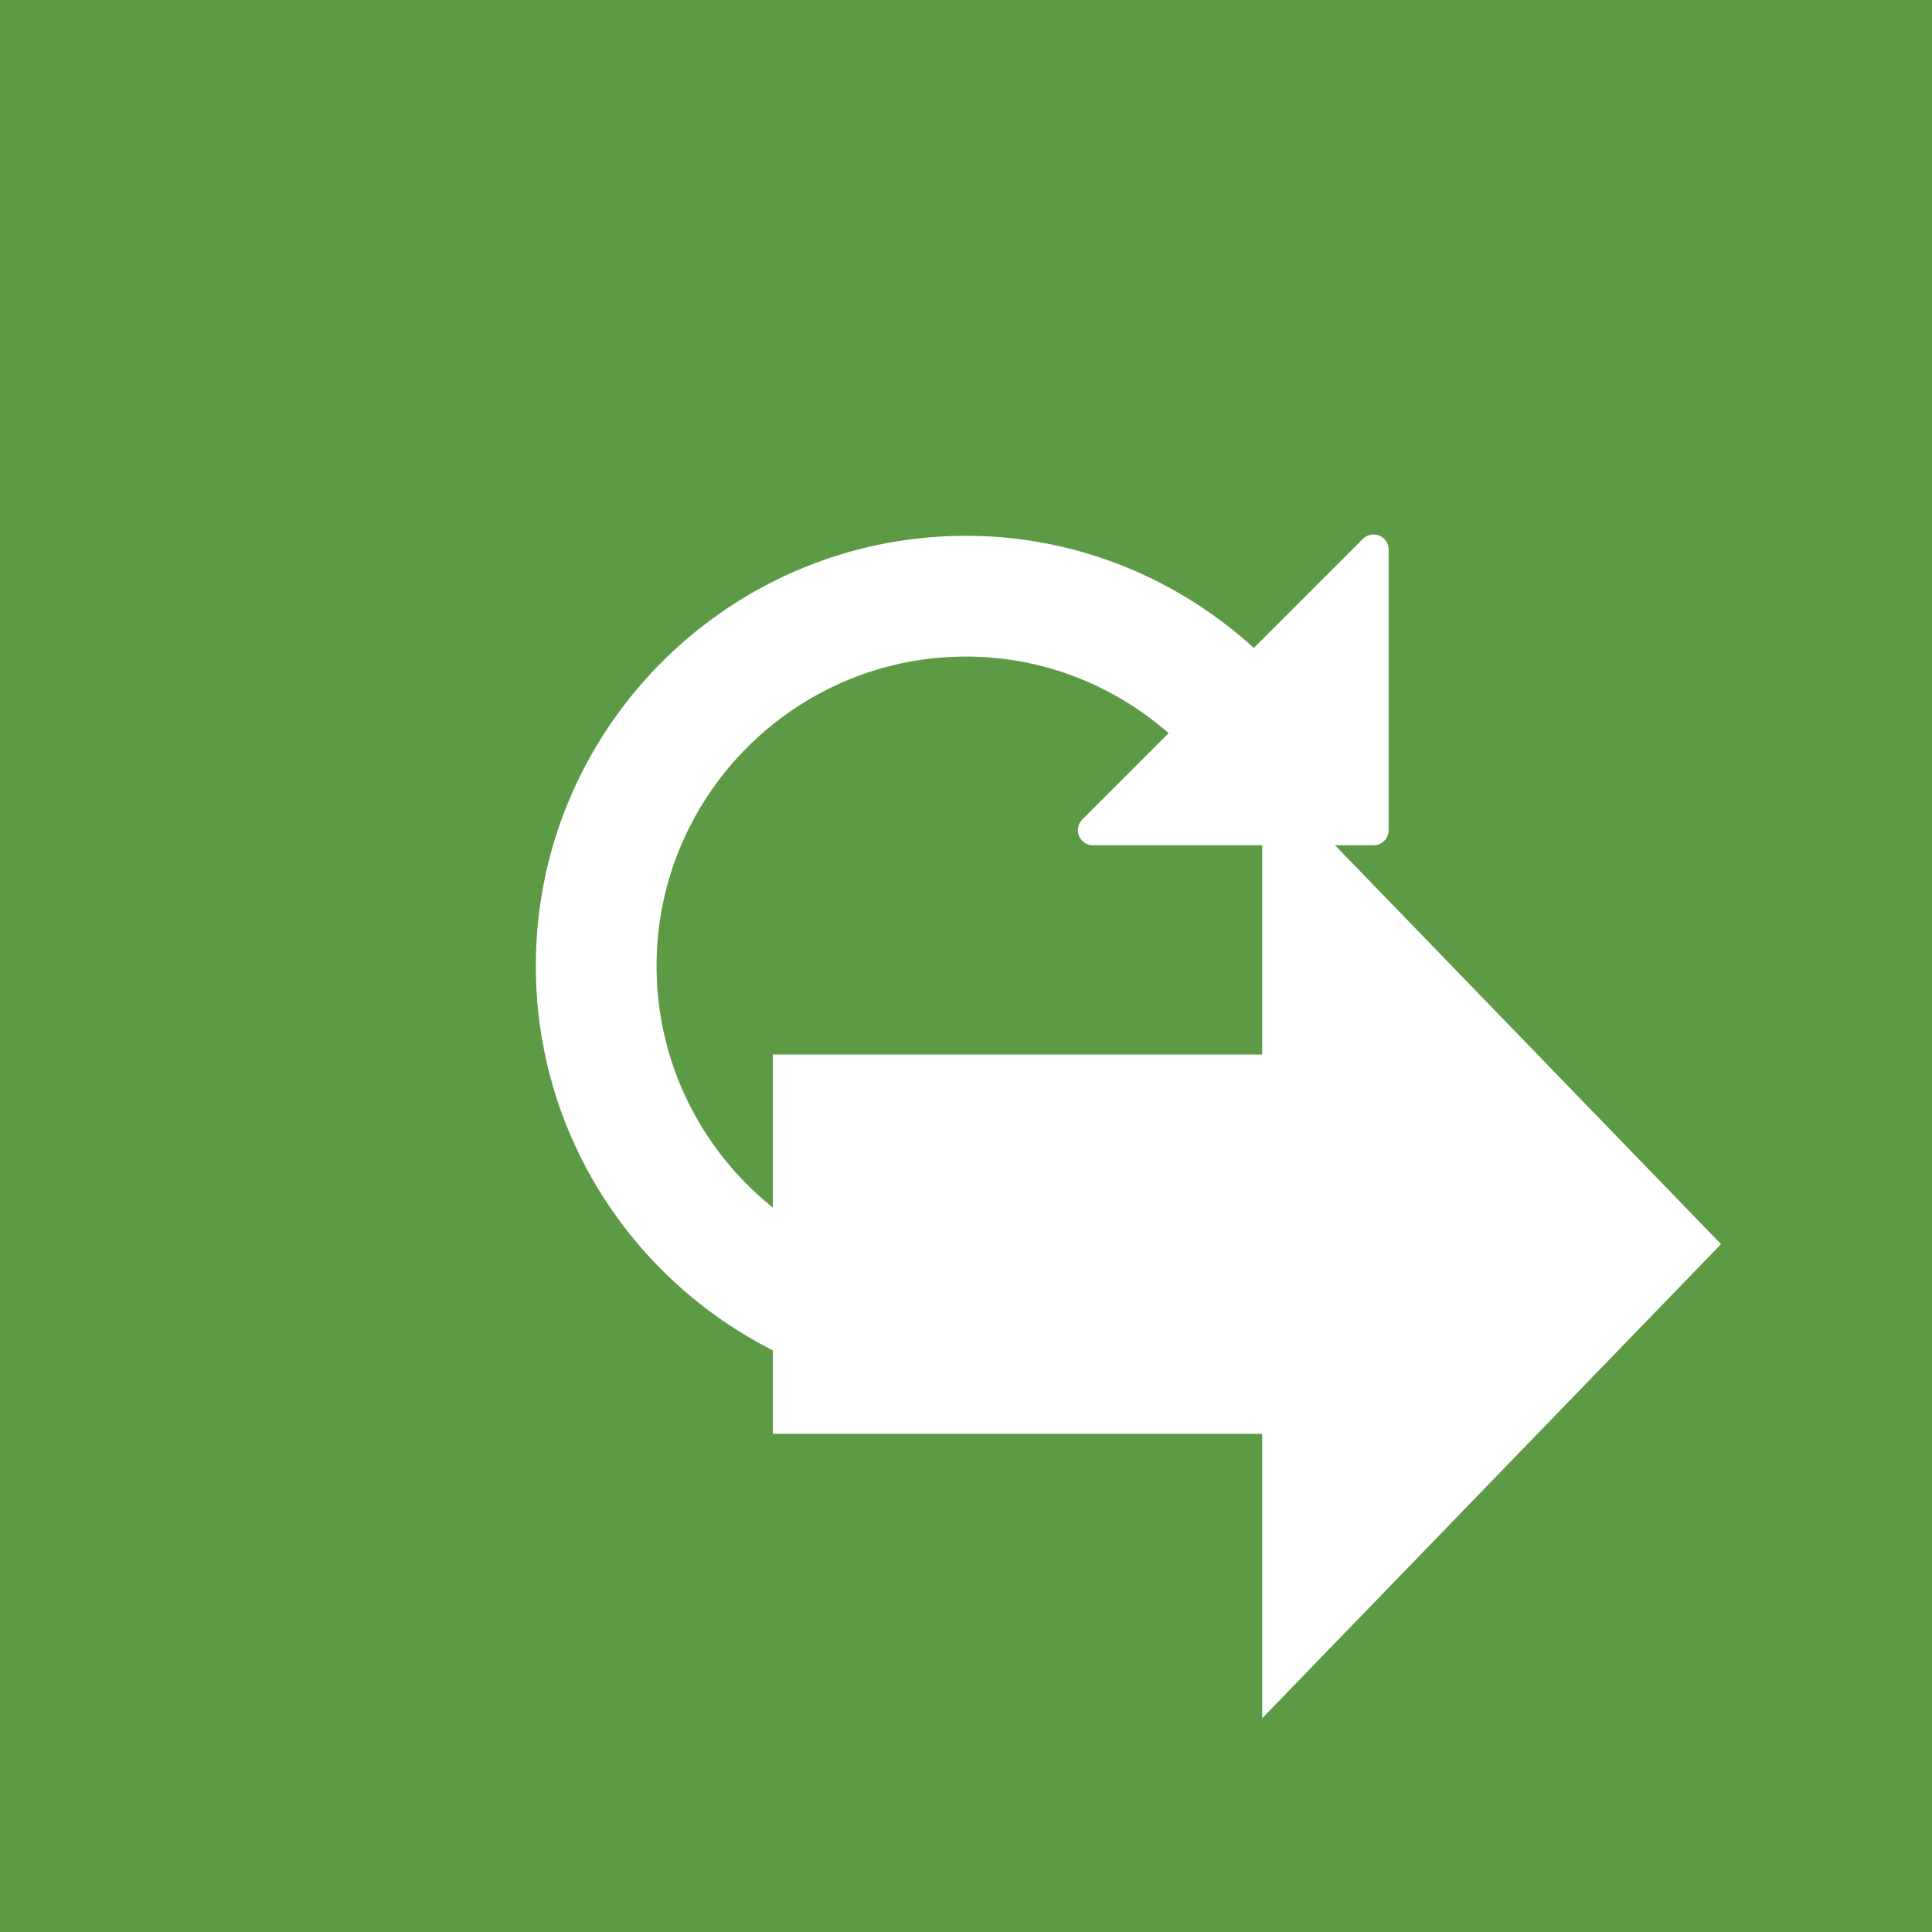 <?xml version="1.0" encoding="UTF-8" standalone="no"?>
<svg
   xmlns:sketch="http://www.bohemiancoding.com/sketch/ns"
   xmlns:dc="http://purl.org/dc/elements/1.1/"
   xmlns:cc="http://creativecommons.org/ns#"
   xmlns:rdf="http://www.w3.org/1999/02/22-rdf-syntax-ns#"
   xmlns:svg="http://www.w3.org/2000/svg"
   xmlns="http://www.w3.org/2000/svg"
   xmlns:sodipodi="http://sodipodi.sourceforge.net/DTD/sodipodi-0.dtd"
   xmlns:inkscape="http://www.inkscape.org/namespaces/inkscape"
   viewBox="0 0 64 64"
   id="module-redirects"
   version="1.1"
   sodipodi:docname="Redirect.svg"
   inkscape:version="1.0.2 (1.0.2+r75+1)">
  <defs
     id="defs64">
    <filter
       x="-50%"
       y="-50%"
       width="200%"
       height="200%"
       filterUnits="objectBoundingBox"
       id="filter-1-3">
      <feOffset
         dx="-1"
         dy="1"
         in="SourceAlpha"
         result="shadowOffsetOuter1"
         id="feOffset1014" />
      <feGaussianBlur
         stdDeviation="0"
         in="shadowOffsetOuter1"
         result="shadowBlurOuter1"
         id="feGaussianBlur1016" />
      <feColorMatrix
         values="0 0 0 0 0   0 0 0 0 0   0 0 0 0 0  0 0 0 0.35 0"
         in="shadowBlurOuter1"
         type="matrix"
         result="shadowMatrixOuter1"
         id="feColorMatrix1018" />
      <feMerge
         id="feMerge1024">
        <feMergeNode
           in="shadowMatrixOuter1"
           id="feMergeNode1020" />
        <feMergeNode
           in="SourceGraphic"
           id="feMergeNode1022" />
      </feMerge>
    </filter>
  </defs>
  <sodipodi:namedview
     pagecolor="#ffffff"
     bordercolor="#666666"
     borderopacity="1"
     objecttolerance="10"
     gridtolerance="10"
     guidetolerance="10"
     inkscape:pageopacity="0"
     inkscape:pageshadow="2"
     inkscape:window-width="1782"
     inkscape:window-height="1403"
     id="namedview62"
     showgrid="false"
     inkscape:zoom="7.875"
     inkscape:cx="-1.4317824"
     inkscape:cy="26.360897"
     inkscape:window-x="778"
     inkscape:window-y="0"
     inkscape:window-maximized="0"
     inkscape:current-layer="module-redirects"
     inkscape:document-rotation="0" />
  <path
     fill="#59F"
     d="M0 0h64v64H0V0z"
     id="path57"
     style="fill:#5d9a46;fill-opacity:1" />
  <path
     fill="#FFF"
     d="M45.146 17.854l-3.61 3.61C39.01 19.168 35.675 17.75 32 17.75c-7.857 0-14.25 6.393-14.25 14.25S24.143 46.25 32 46.25c4.183 0 7.939-1.823 10.548-4.702l-2.827-2.827C37.84 40.878 35.08 42.25 32 42.25c-5.652 0-10.25-4.598-10.25-10.25S26.348 21.75 32 21.75c2.572 0 4.913.965 6.713 2.537l-2.86 2.86a.5.5 0 00.354.853H45.5a.5.5 0 00.5-.5v-9.293a.5.5 0 00-.854-.353z"
     id="path59" />
  <path
     d="m 24.15,54.383 -7.258,-7.5 v 4.5 H 9.15 v 6 h 7.742 v 4.5 z"
     id="Arrow"
     fill="#ffffff"
     filter="url(#filter-1)"
     sketch:type="MSShapeGroup"
     style="filter:url(#filter-1-3)"
     transform="matrix(2.094,0,0,2.094,8.535,-74.758)" />
</svg>
